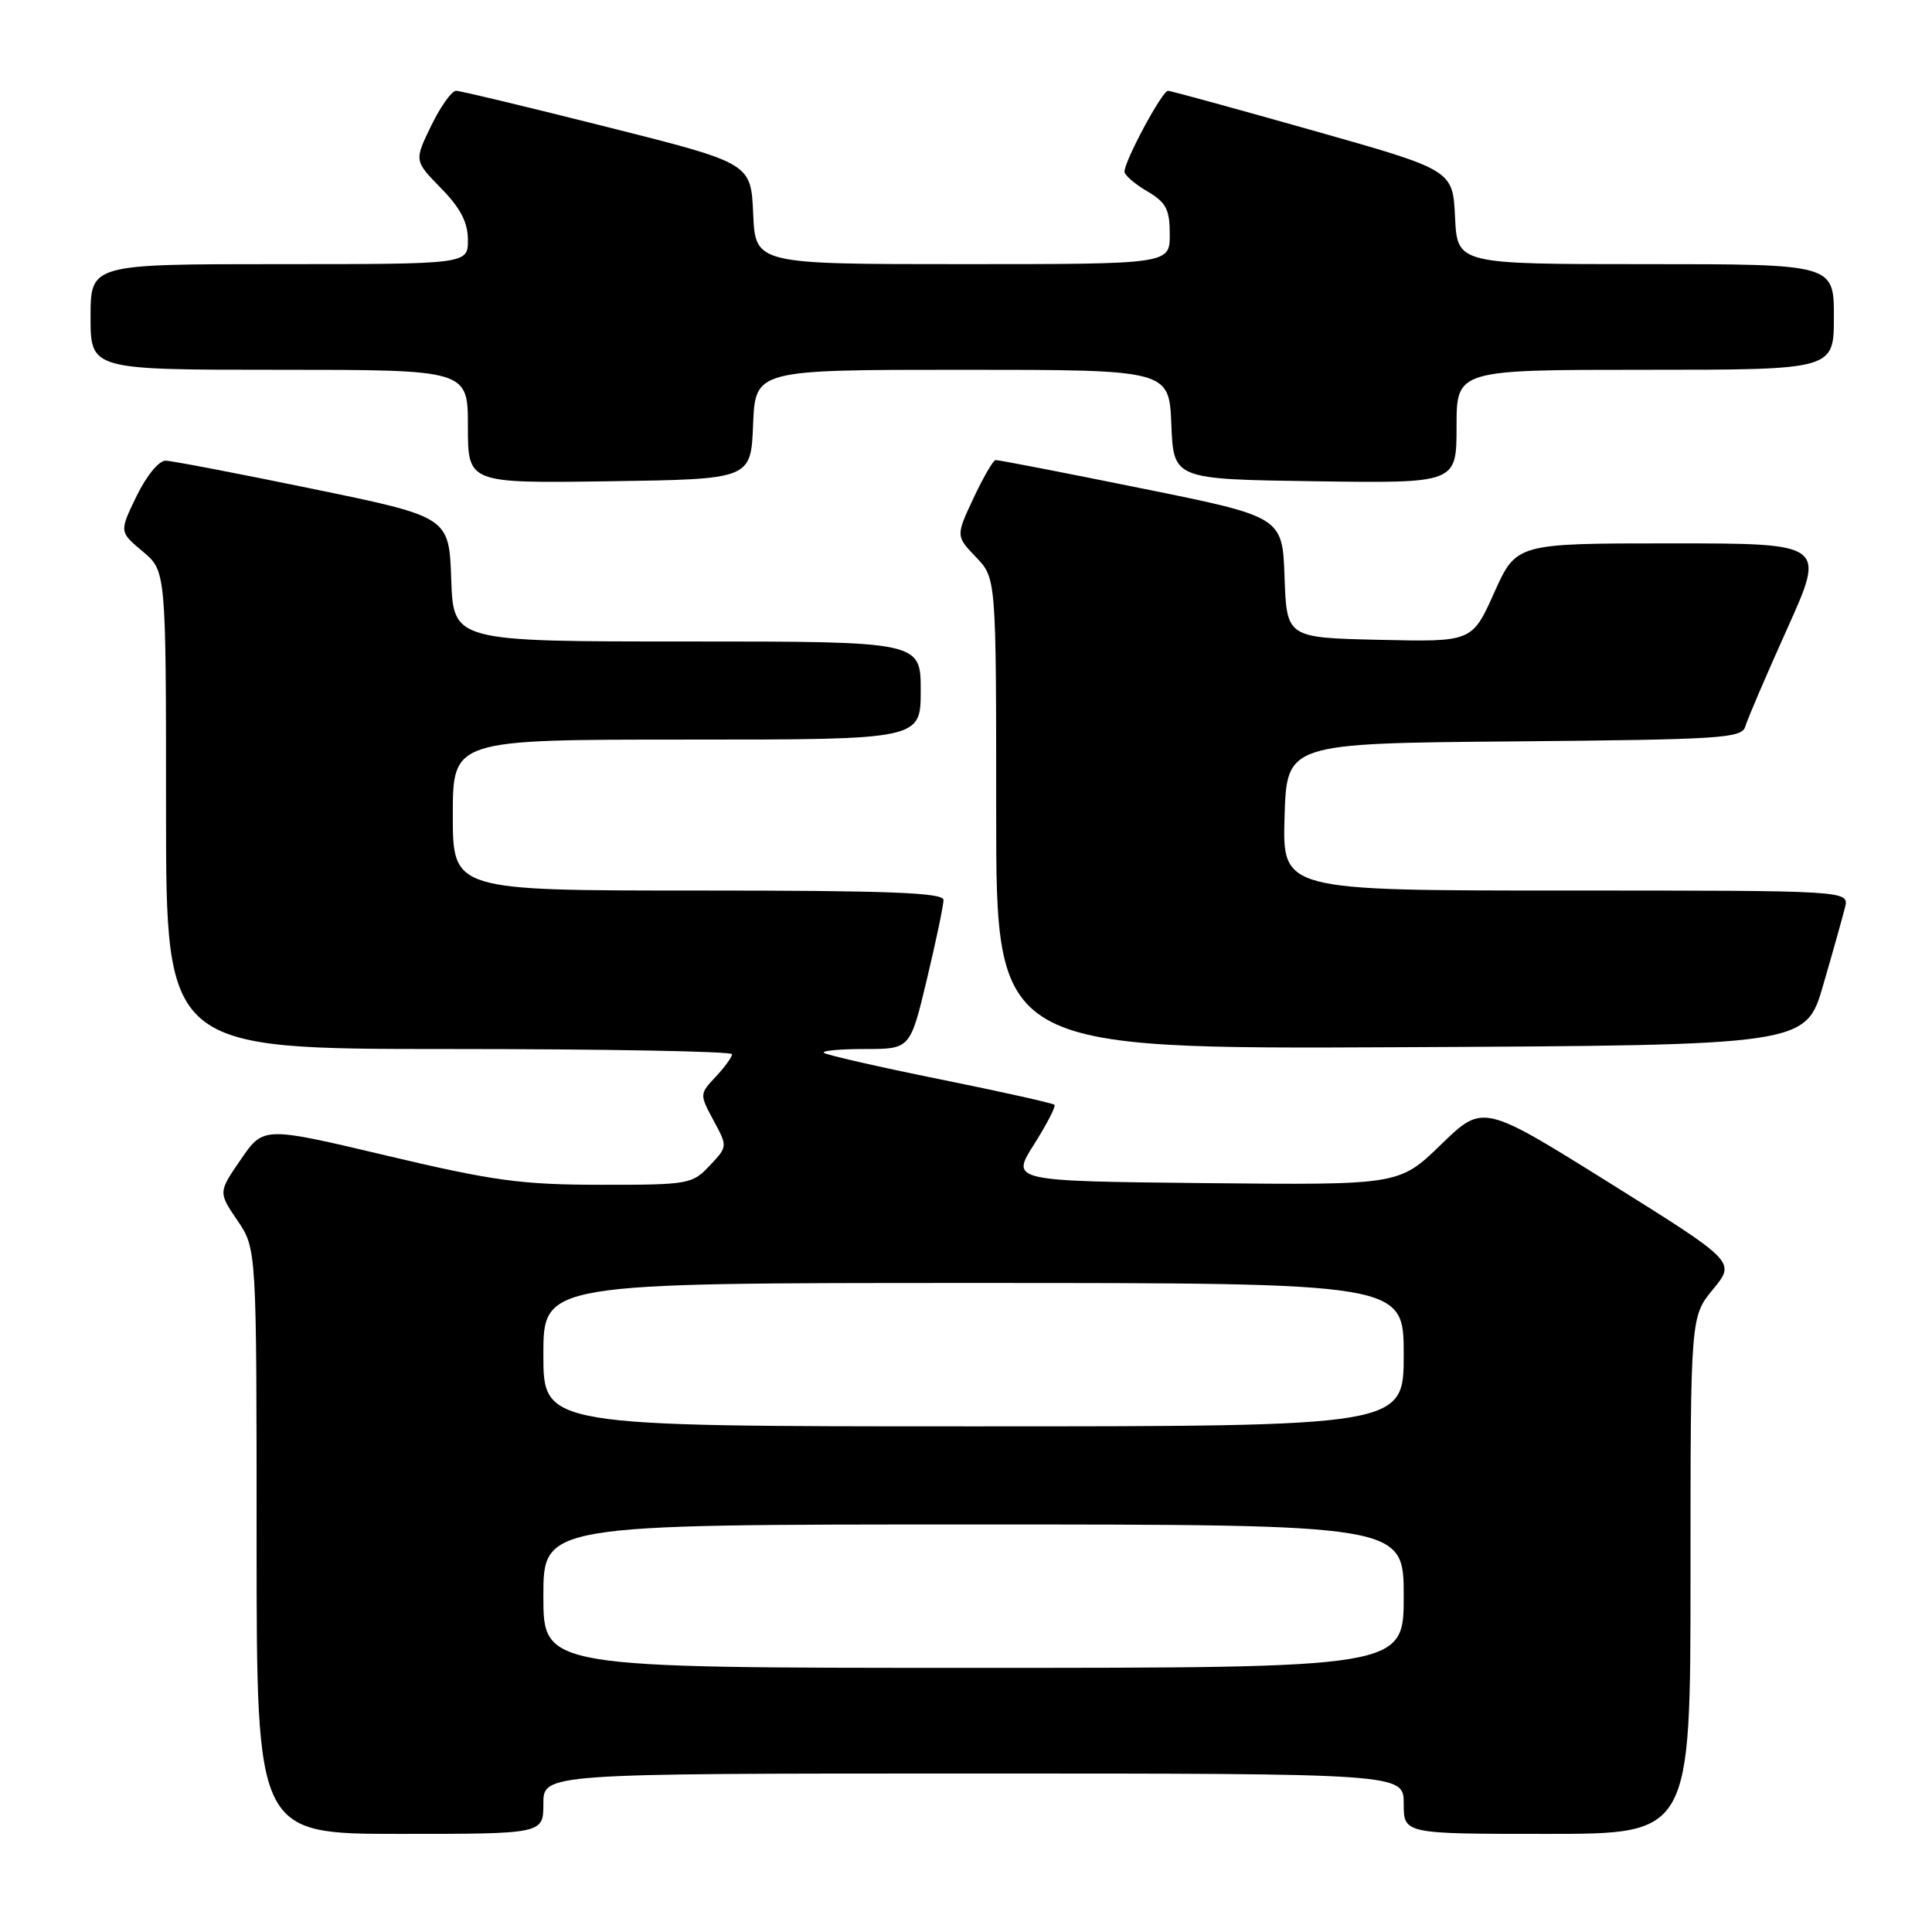 <?xml version="1.0" encoding="UTF-8" standalone="no"?>
<!DOCTYPE svg PUBLIC "-//W3C//DTD SVG 1.1//EN" "http://www.w3.org/Graphics/SVG/1.1/DTD/svg11.dtd" >
<svg xmlns="http://www.w3.org/2000/svg" xmlns:xlink="http://www.w3.org/1999/xlink" version="1.1" viewBox="0 0 256 256">
 <g >
 <path fill="currentColor"
d=" M 72.00 239.00 C 72.00 235.00 72.00 235.00 129.00 235.00 C 186.00 235.00 186.00 235.00 186.00 239.00 C 186.00 243.00 186.00 243.00 205.00 243.00 C 224.00 243.00 224.00 243.00 224.00 208.73 C 224.00 174.46 224.00 174.46 227.00 170.82 C 229.99 167.19 229.99 167.19 213.25 156.73 C 196.50 146.27 196.50 146.27 190.95 151.65 C 185.41 157.03 185.41 157.03 159.67 156.77 C 133.93 156.50 133.93 156.50 137.02 151.63 C 138.71 148.96 139.93 146.60 139.72 146.39 C 139.51 146.18 132.66 144.65 124.50 143.00 C 116.34 141.35 109.44 139.77 109.16 139.50 C 108.89 139.22 111.35 139.00 114.64 139.00 C 120.61 139.00 120.61 139.00 122.82 129.75 C 124.04 124.66 125.02 119.94 125.02 119.25 C 125.00 118.28 117.82 118.00 92.50 118.00 C 60.00 118.00 60.00 118.00 60.00 108.00 C 60.00 98.00 60.00 98.00 91.00 98.00 C 122.00 98.00 122.00 98.00 122.00 91.50 C 122.00 85.00 122.00 85.00 91.04 85.00 C 60.08 85.00 60.08 85.00 59.79 76.75 C 59.50 68.50 59.50 68.50 41.50 64.79 C 31.60 62.75 22.80 61.06 21.95 61.04 C 21.07 61.02 19.40 63.05 18.10 65.73 C 15.80 70.47 15.80 70.47 18.90 73.06 C 22.00 75.65 22.00 75.65 22.00 107.32 C 22.00 139.00 22.00 139.00 59.50 139.00 C 80.12 139.00 97.00 139.31 97.00 139.69 C 97.00 140.06 96.03 141.41 94.84 142.67 C 92.69 144.96 92.69 145.01 94.54 148.45 C 96.42 151.93 96.42 151.93 94.03 154.46 C 91.74 156.91 91.22 157.00 79.58 156.99 C 69.07 156.98 65.38 156.48 51.21 153.12 C 34.91 149.26 34.91 149.26 31.92 153.62 C 28.92 157.98 28.92 157.98 31.46 161.72 C 34.00 165.46 34.00 165.46 34.00 204.23 C 34.00 243.00 34.00 243.00 53.00 243.00 C 72.00 243.00 72.00 243.00 72.00 239.00 Z  M 241.59 130.50 C 242.87 126.10 244.16 121.49 244.47 120.25 C 245.04 118.00 245.04 118.00 207.48 118.00 C 169.93 118.00 169.93 118.00 170.21 108.25 C 170.50 98.50 170.50 98.50 200.64 98.24 C 228.25 97.99 230.82 97.83 231.27 96.24 C 231.55 95.28 234.05 89.44 236.84 83.25 C 241.90 72.00 241.90 72.00 221.41 72.00 C 200.92 72.00 200.92 72.00 197.99 78.53 C 195.06 85.06 195.06 85.06 182.78 84.78 C 170.50 84.50 170.50 84.50 170.21 76.49 C 169.93 68.48 169.93 68.48 151.21 64.70 C 140.92 62.61 132.24 60.93 131.92 60.96 C 131.60 60.98 130.29 63.26 128.99 66.01 C 126.65 71.02 126.65 71.02 129.32 73.82 C 132.00 76.61 132.00 76.61 132.00 107.81 C 132.00 139.02 132.00 139.02 185.64 138.76 C 239.28 138.50 239.28 138.50 241.59 130.50 Z  M 99.79 56.25 C 100.09 49.00 100.09 49.00 127.50 49.00 C 154.91 49.00 154.91 49.00 155.21 56.25 C 155.50 63.50 155.50 63.50 174.25 63.77 C 193.00 64.04 193.00 64.04 193.00 56.52 C 193.00 49.00 193.00 49.00 218.00 49.00 C 243.00 49.00 243.00 49.00 243.00 42.00 C 243.00 35.00 243.00 35.00 218.05 35.00 C 193.10 35.00 193.10 35.00 192.80 28.77 C 192.50 22.53 192.50 22.53 174.00 17.30 C 163.82 14.42 155.17 12.05 154.77 12.03 C 154.01 12.00 149.00 21.31 149.00 22.75 C 149.00 23.20 150.35 24.37 152.00 25.34 C 154.53 26.83 155.00 27.74 155.00 31.06 C 155.00 35.00 155.00 35.00 127.55 35.00 C 100.09 35.00 100.09 35.00 99.80 28.31 C 99.50 21.62 99.50 21.62 80.50 16.84 C 70.05 14.21 61.03 12.04 60.45 12.03 C 59.87 12.01 58.38 14.09 57.14 16.65 C 54.88 21.30 54.88 21.30 58.44 24.94 C 61.02 27.58 62.00 29.47 62.00 31.79 C 62.00 35.00 62.00 35.00 37.00 35.00 C 12.00 35.00 12.00 35.00 12.00 42.00 C 12.00 49.00 12.00 49.00 37.00 49.00 C 62.00 49.00 62.00 49.00 62.00 56.52 C 62.00 64.04 62.00 64.04 80.75 63.77 C 99.50 63.50 99.50 63.50 99.79 56.25 Z  M 72.00 211.50 C 72.00 202.00 72.00 202.00 129.00 202.00 C 186.00 202.00 186.00 202.00 186.00 211.50 C 186.00 221.00 186.00 221.00 129.00 221.00 C 72.00 221.00 72.00 221.00 72.00 211.50 Z  M 72.00 179.50 C 72.00 170.00 72.00 170.00 129.00 170.00 C 186.00 170.00 186.00 170.00 186.00 179.50 C 186.00 189.00 186.00 189.00 129.00 189.00 C 72.00 189.00 72.00 189.00 72.00 179.50 Z "/>
</g>
</svg>